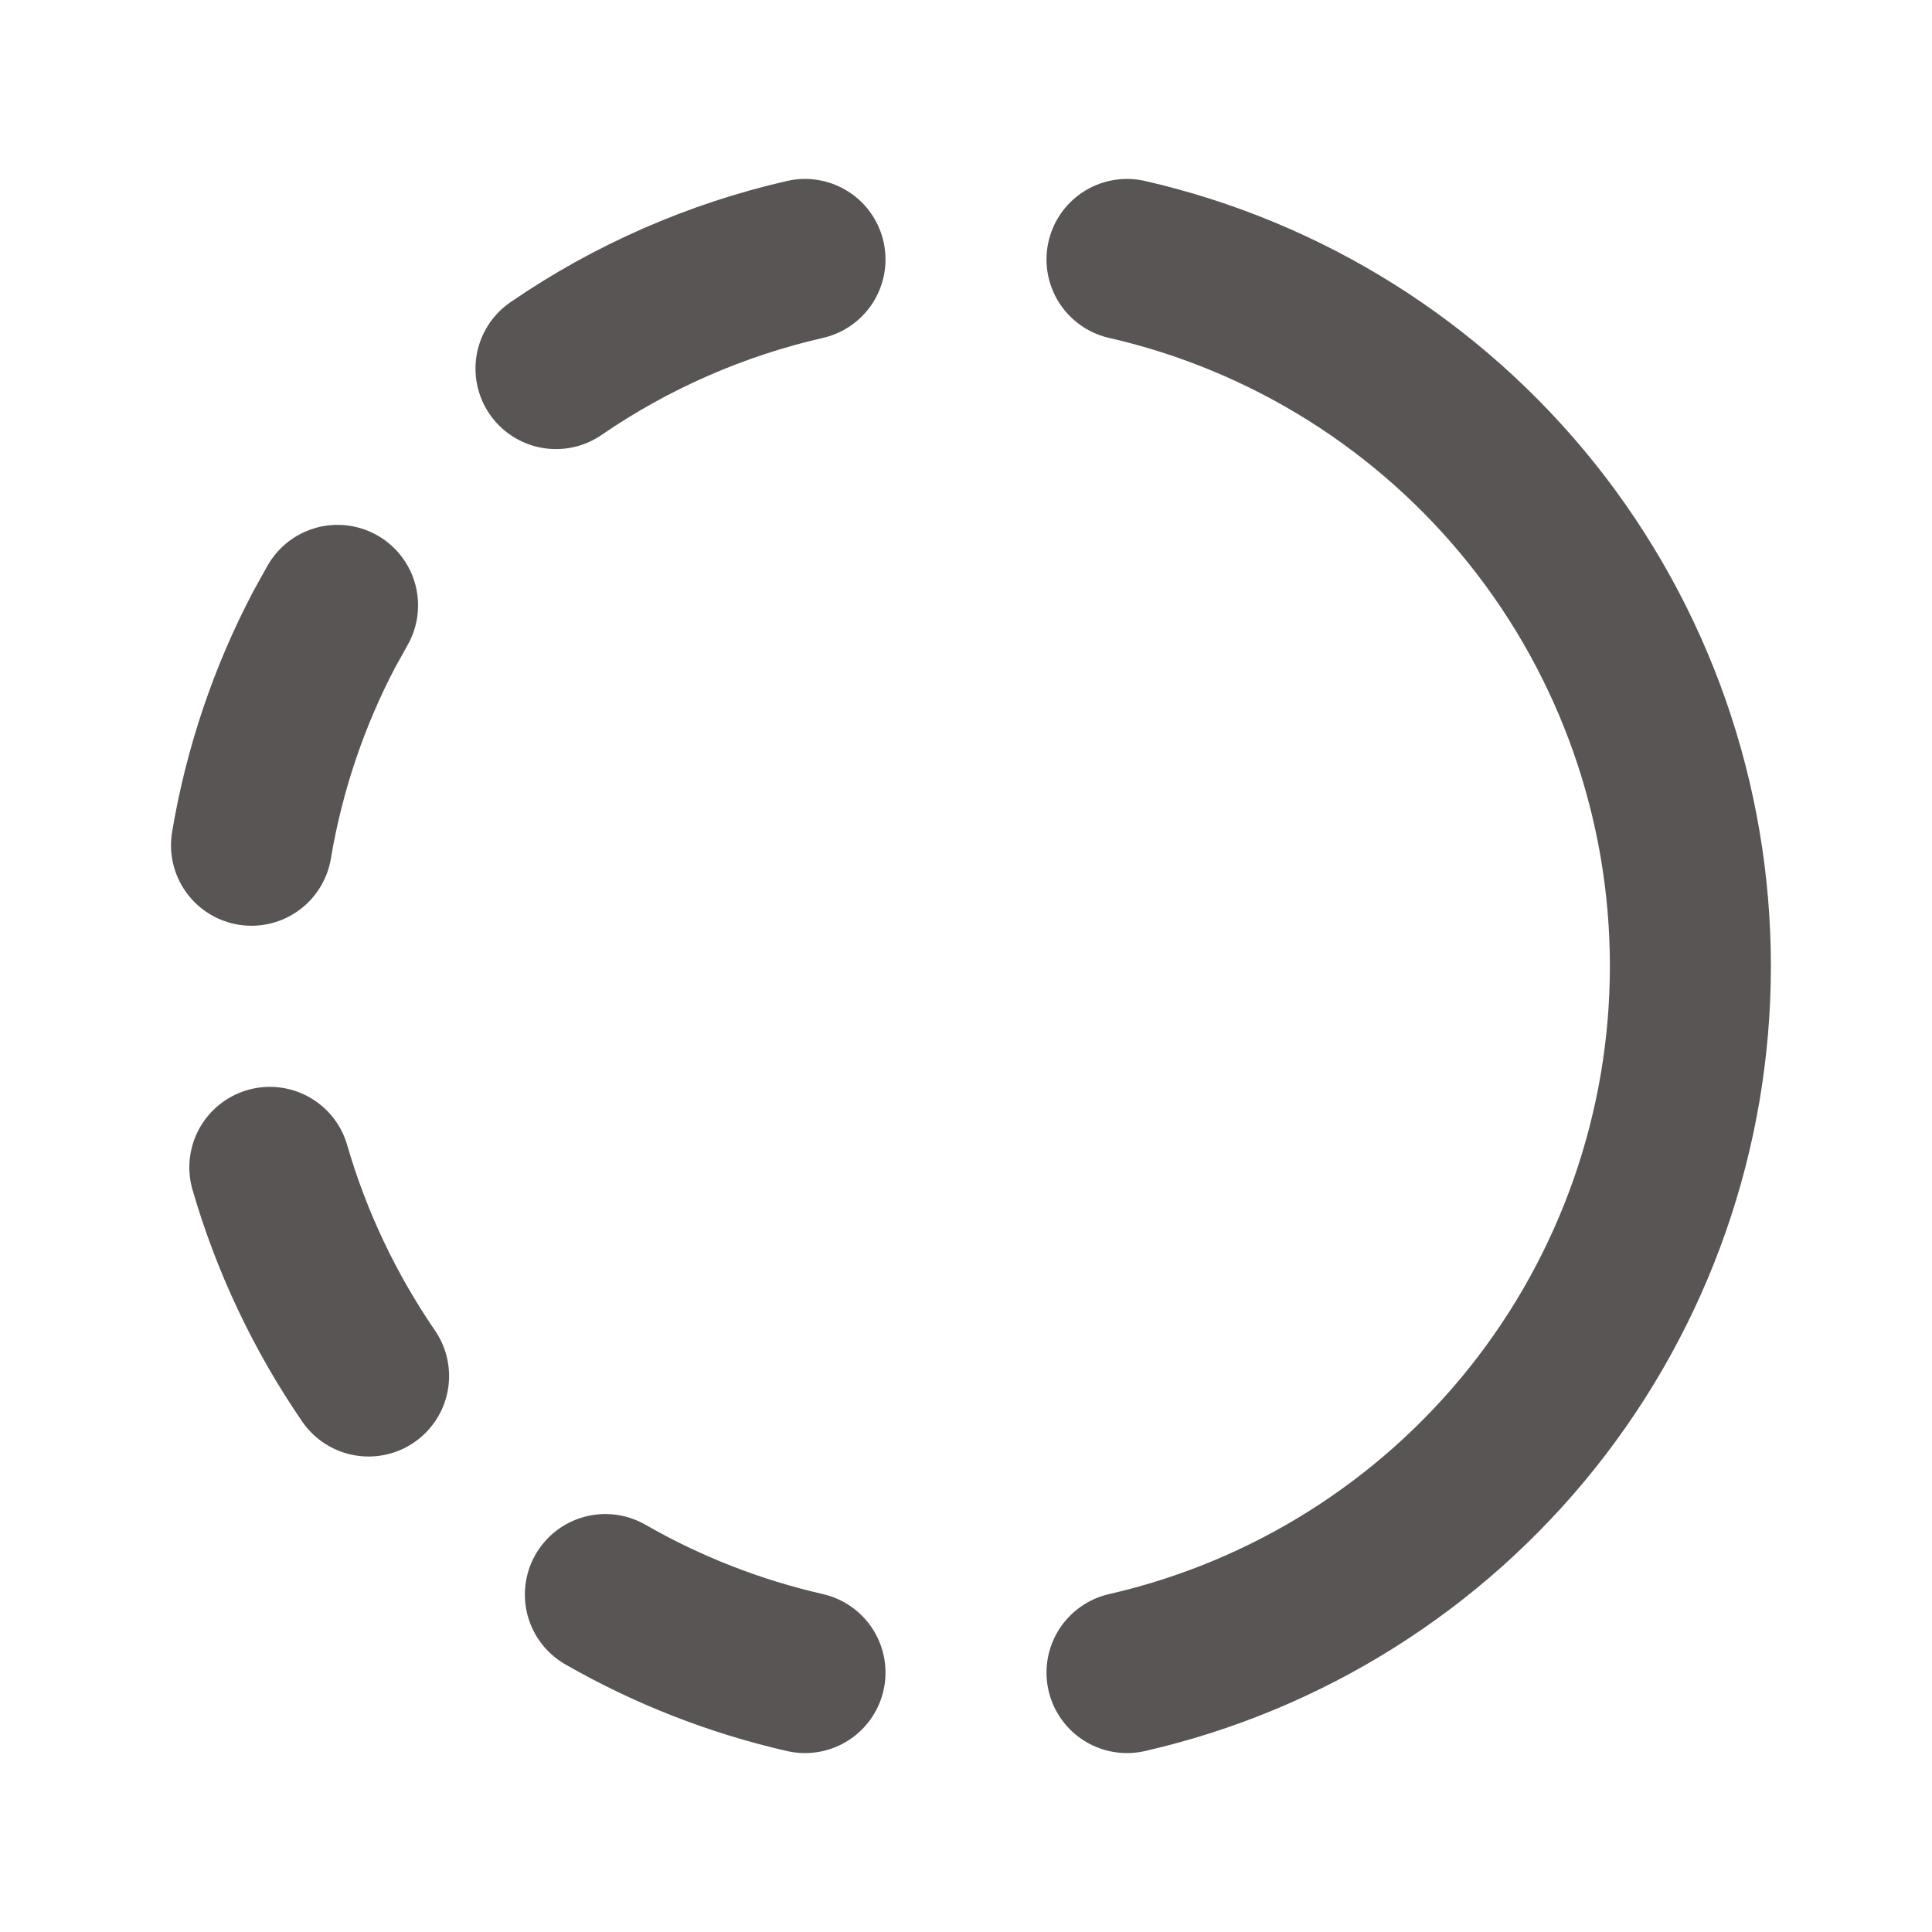 <svg width="18" height="18" viewBox="0 0 18 18" fill="none" xmlns="http://www.w3.org/2000/svg">
<g id="tabler:progress">
<path id="Vector" d="M7.5 15.583C6.847 15.434 6.221 15.189 5.64 14.856M10.5 2.417C11.991 2.758 13.322 3.595 14.276 4.79C15.23 5.986 15.749 7.47 15.749 9C15.749 10.53 15.23 12.014 14.276 13.21C13.322 14.405 11.991 15.242 10.5 15.583M3.434 12.82C3.026 12.225 2.715 11.569 2.514 10.876M2.343 7.875C2.463 7.162 2.694 6.487 3.018 5.869L3.145 5.64M5.18 3.434C5.882 2.952 6.67 2.607 7.5 2.417" stroke="#5A5555" stroke-width="1.5" stroke-linecap="round" stroke-linejoin="round"/>
</g>
</svg>
